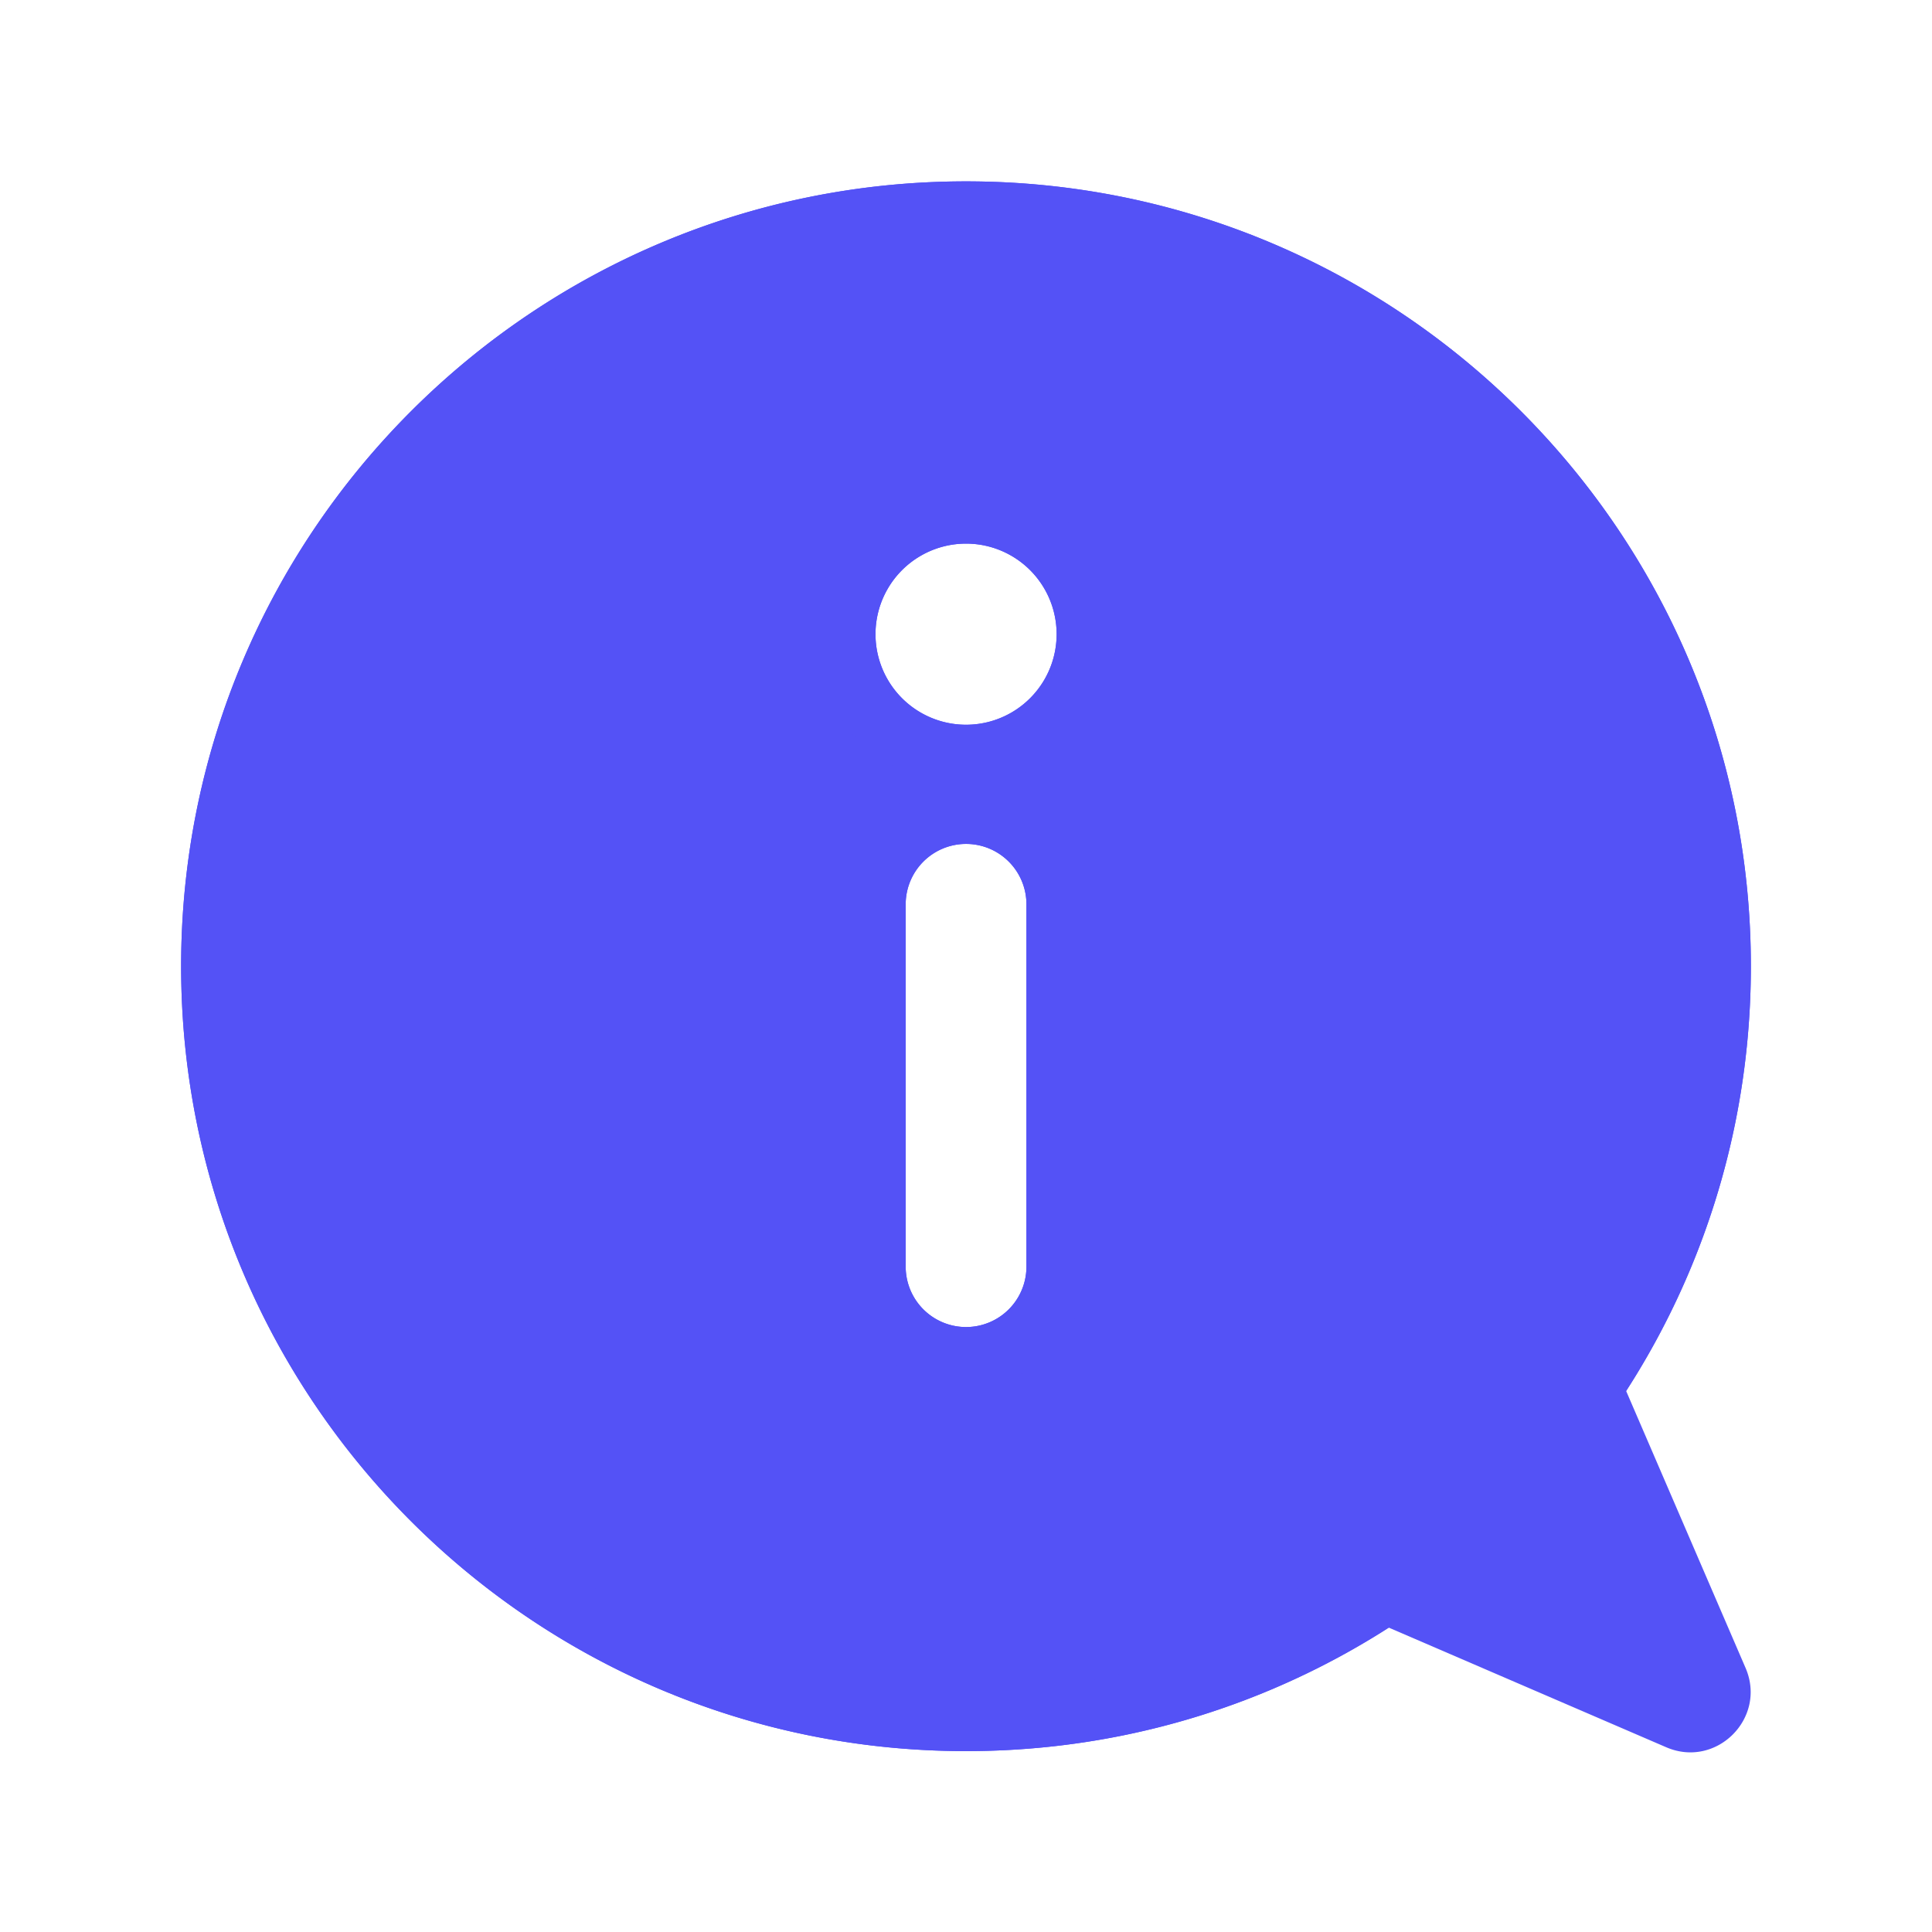 <svg fill="none" viewBox="0 0 32 32" xmlns="http://www.w3.org/2000/svg"><g fill="#5452f6"><path clip-rule="evenodd" d="m16 29.004c-7.18 0-13-5.82-13-13s5.82-13 13-13 13 5.82 13 13-5.82 13-13 13zm-1.499-18.5a1.5 1.5 0 1 0 3 0 1.5 1.5 0 0 0 -3 0zm1.5 3.474a1 1 0 0 0 -1 1v6.002a1 1 0 1 0 2 0v-6.002a1 1 0 0 0 -1-1z" fill-rule="evenodd"/><path clip-rule="evenodd" d="m16 28.004c-6.627 0-12-5.373-12-12s5.373-12 12-12 12 5.373 12 12-5.373 12-12 12zm-.244-15.011a2.5 2.5 0 1 1 .49 0 2 2 0 0 1 1.755 1.985v6.002a2 2 0 0 1 -4 0v-6.002a2 2 0 0 1 1.755-1.985zm-12.756 3.011c0 7.18 5.82 13 13 13s13-5.82 13-13-5.82-13-13-13-13 5.82-13 13zm13.001-4a1.5 1.5 0 1 1 0-3 1.5 1.5 0 0 1 0 3zm-1 2.974a1 1 0 1 1 2 0v6.002a1 1 0 1 1 -2 0z" fill-rule="evenodd"/><path d="m27.598 28.94c.83.358 1.672-.483 1.314-1.314l-2.922-6.776a1 1 0 0 0 -1.625-.311l-3.854 3.854a1 1 0 0 0 .31 1.625z"/></g></svg>